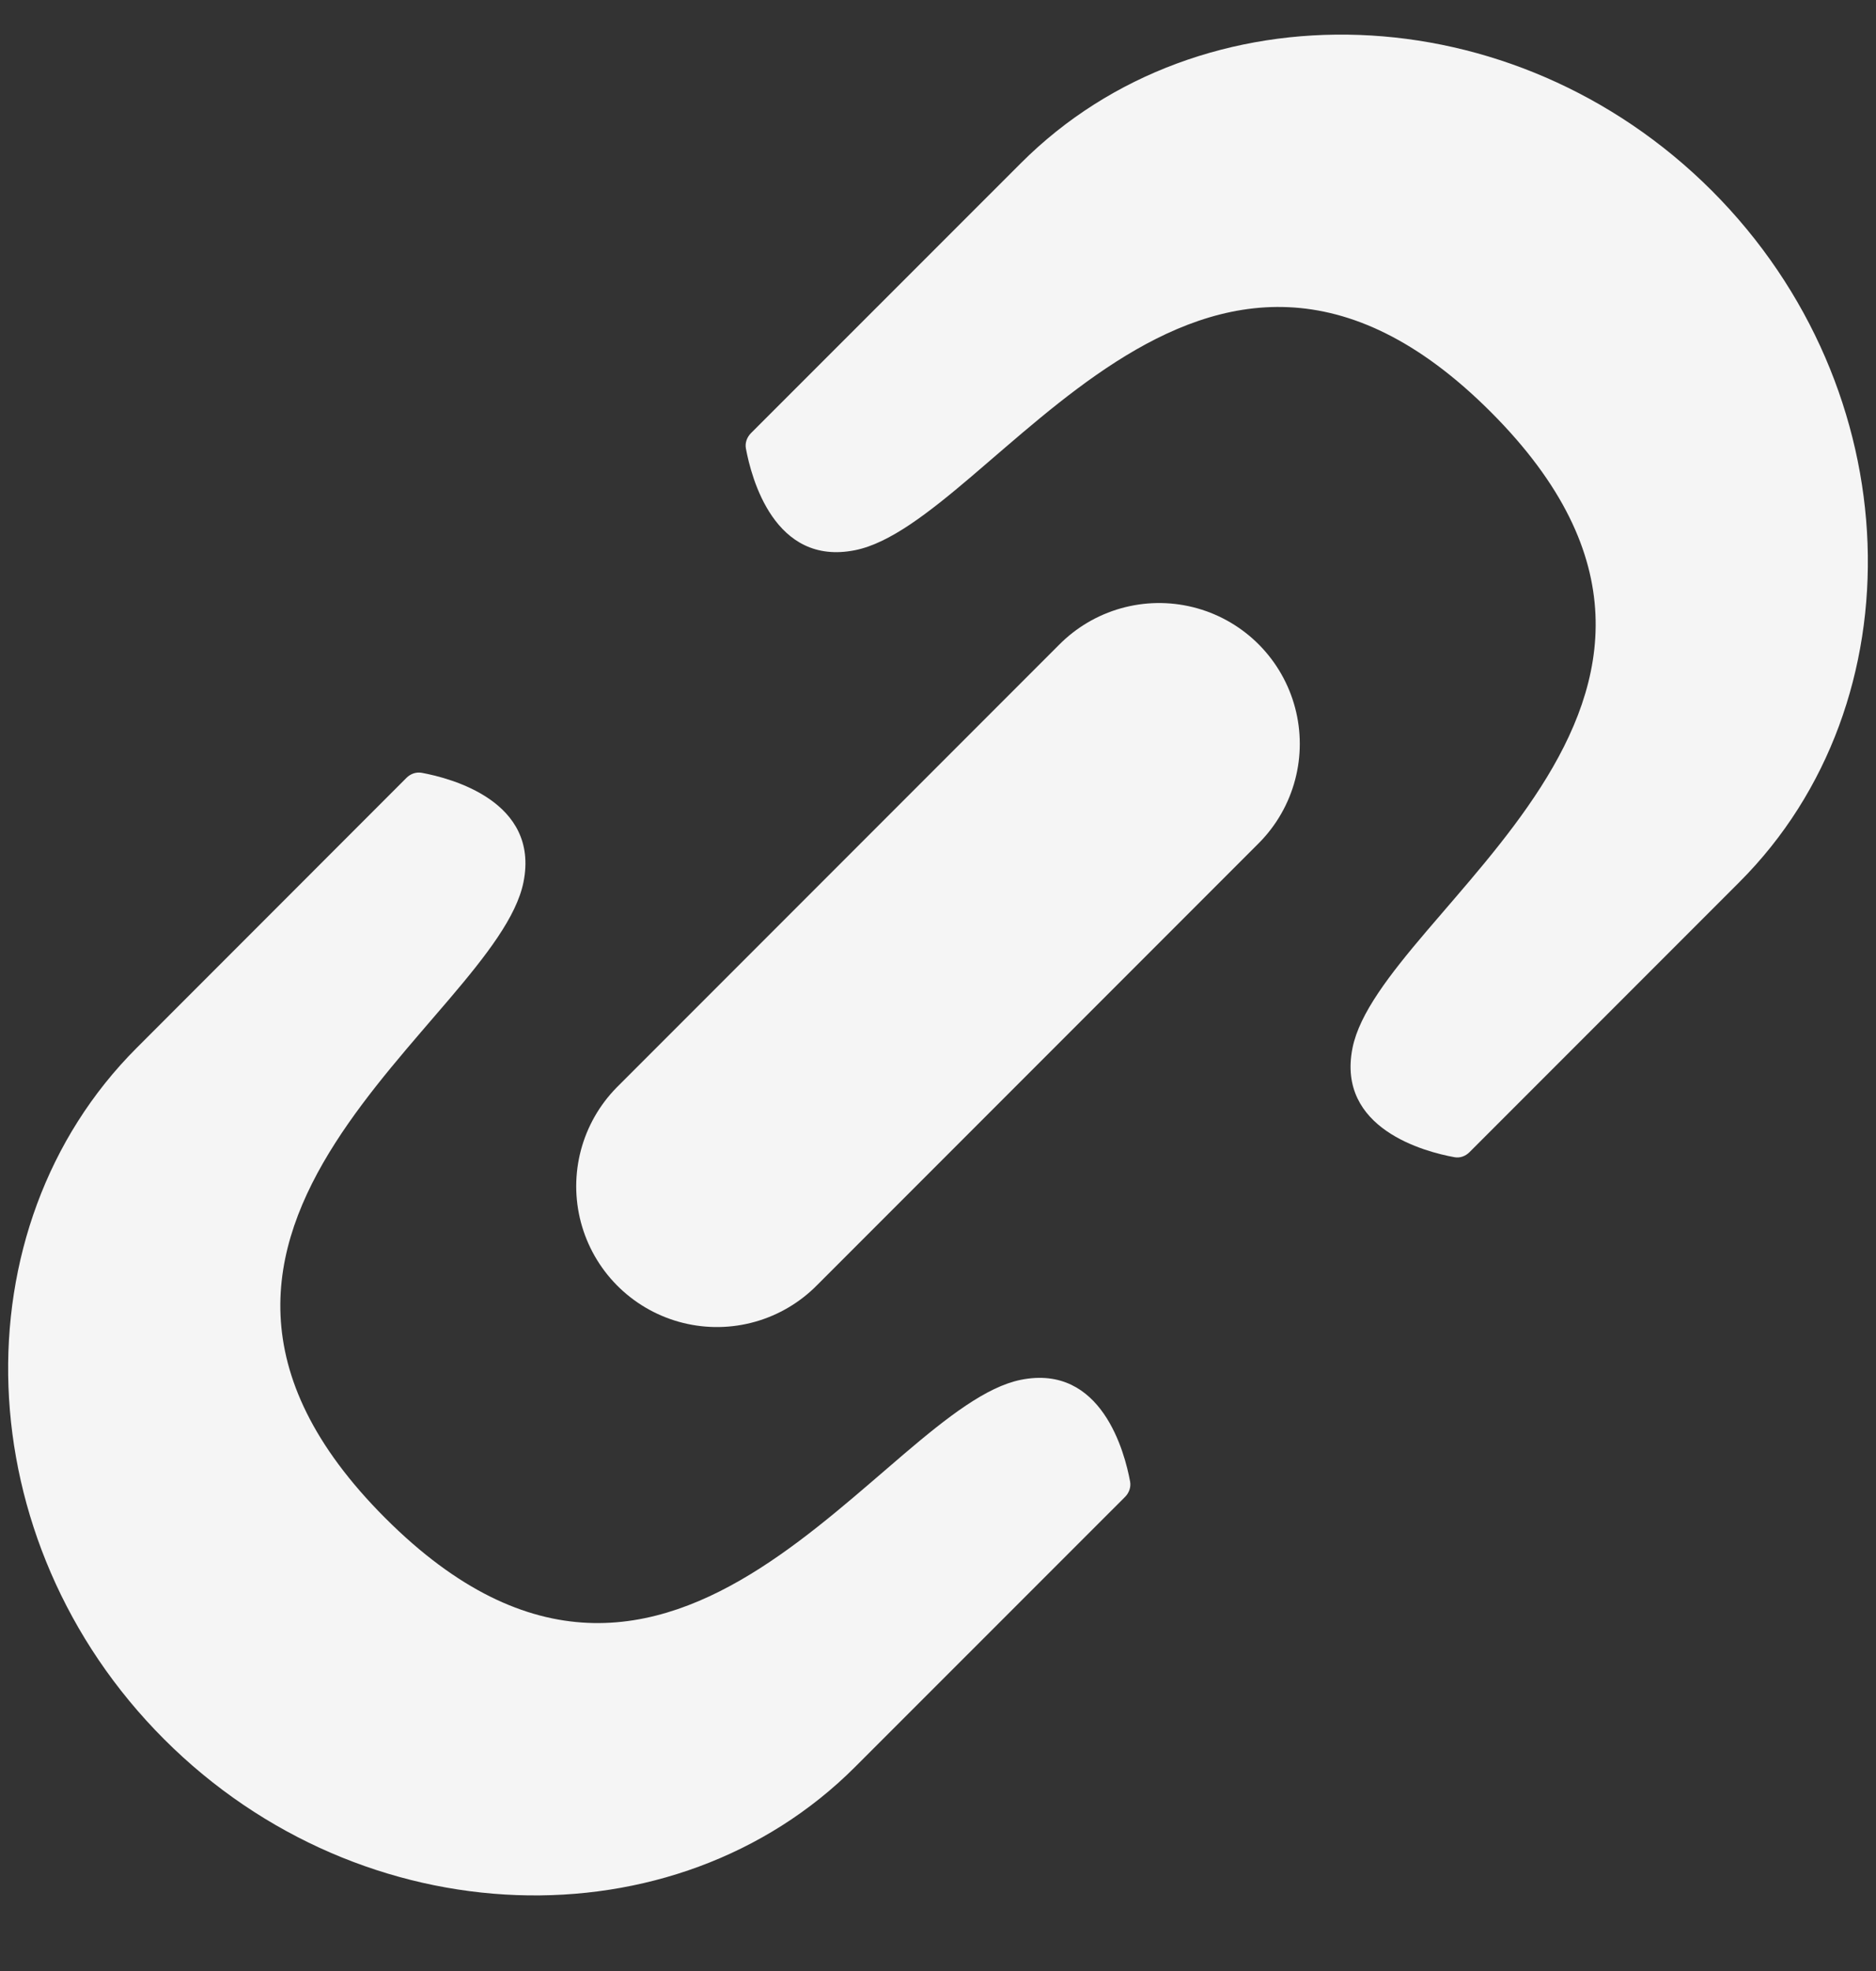 <svg width="20" height="21" viewBox="0 0 20 21" fill="none" xmlns="http://www.w3.org/2000/svg">
<rect x="0" y="0" width="20" height="21" fill="#333333" stroke="none"/>
<path d="M12.357 7.925L7.643 12.639" stroke="white" stroke-opacity="0.949" stroke-width="3" stroke-linecap="round"/>
<path d="M18.25 2.032C20.365 4.148 20.463 7.48 18.544 9.398L15.666 12.276C15.623 12.319 15.563 12.341 15.504 12.329C15.195 12.273 14.247 12.028 14.419 11.166C14.714 9.693 18.986 7.483 15.893 4.389C12.799 1.296 10.589 5.568 9.116 5.862C8.254 6.035 8.009 5.087 7.952 4.778C7.941 4.719 7.963 4.659 8.005 4.616L10.884 1.738C12.802 -0.181 16.134 -0.083 18.25 2.032Z" fill="white" fill-opacity="0.949"/>
<path d="M1.75 18.531C-0.365 16.416 -0.463 13.084 1.456 11.166L4.334 8.287C4.377 8.244 4.437 8.223 4.497 8.234C4.805 8.291 5.753 8.536 5.581 9.398C5.286 10.871 1.014 13.081 4.107 16.174C7.201 19.268 9.411 14.996 10.884 14.701C11.746 14.529 11.991 15.477 12.048 15.785C12.059 15.845 12.037 15.905 11.995 15.948L9.116 18.826C7.198 20.744 3.866 20.647 1.75 18.531Z" fill="white" fill-opacity="0.949"/>
</svg>
